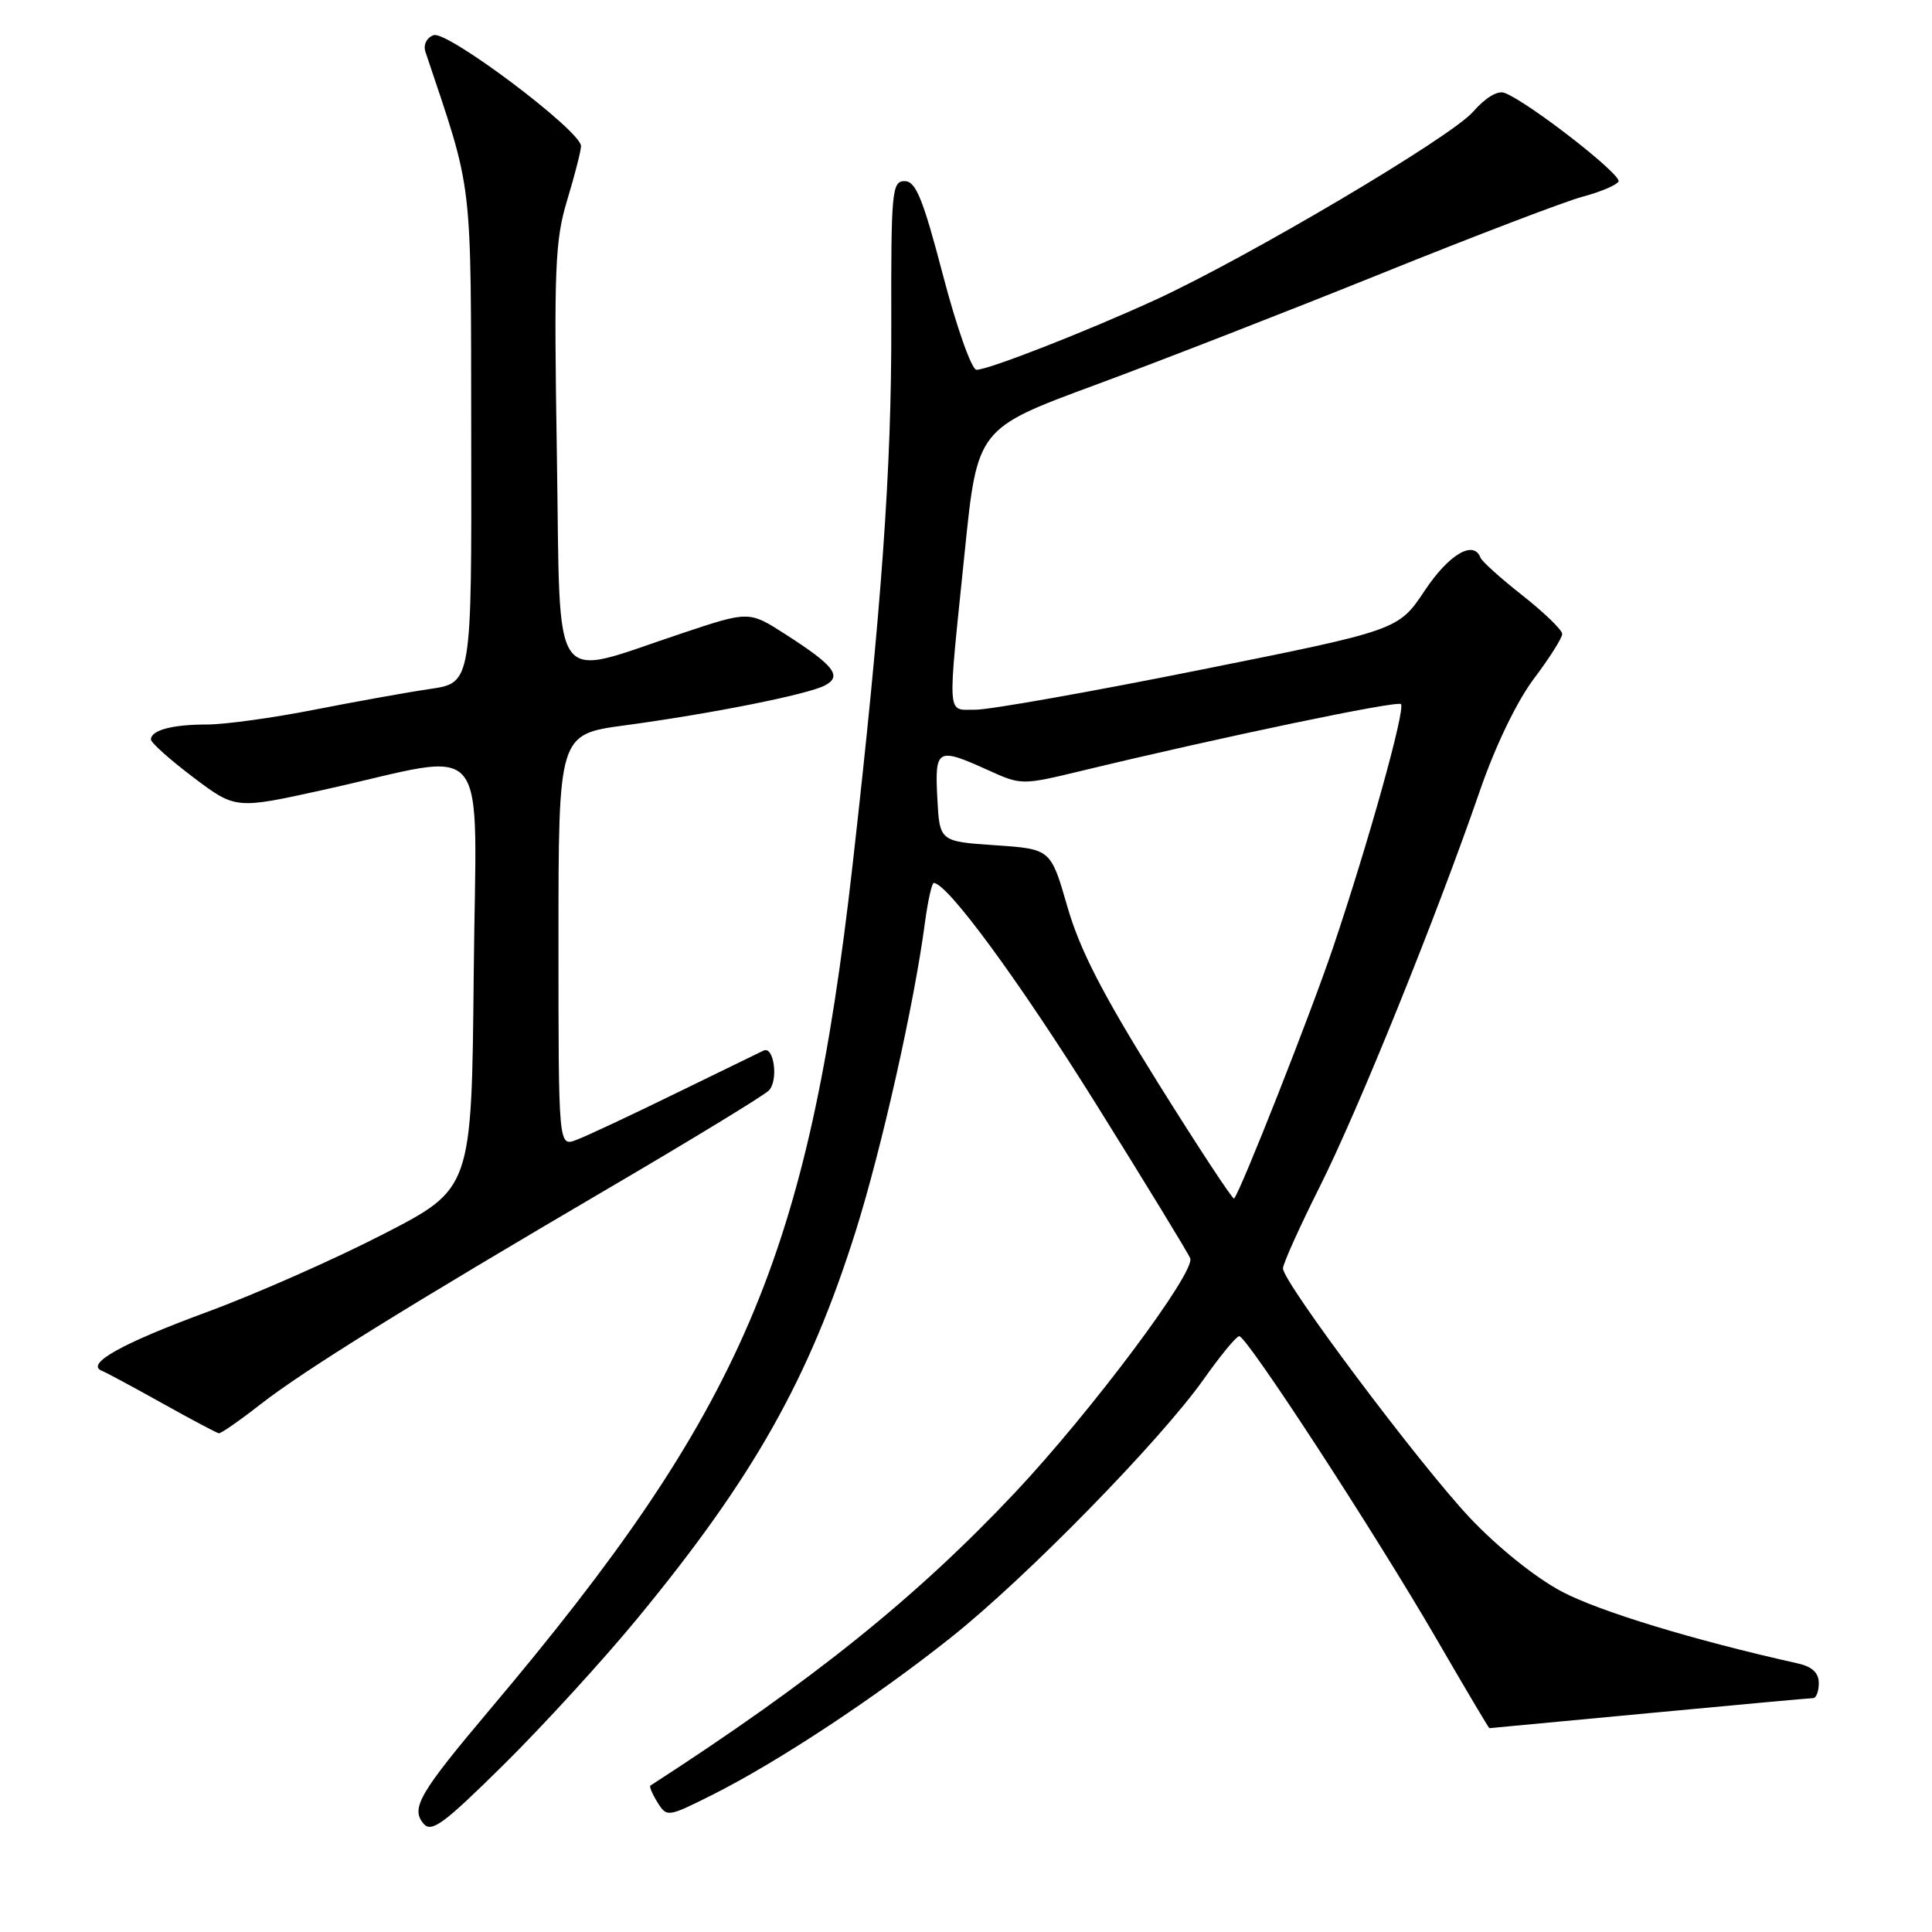 <?xml version="1.0" encoding="UTF-8" standalone="no"?>
<!DOCTYPE svg PUBLIC "-//W3C//DTD SVG 1.1//EN" "http://www.w3.org/Graphics/SVG/1.1/DTD/svg11.dtd" >
<svg xmlns="http://www.w3.org/2000/svg" xmlns:xlink="http://www.w3.org/1999/xlink" version="1.1" viewBox="0 0 256 256">
 <g >
 <path fill="currentColor"
d=" M 84.42 214.50 C 99.83 195.80 107.20 182.73 113.37 163.18 C 116.82 152.23 121.14 133.02 122.56 122.25 C 122.95 119.36 123.47 117.00 123.73 117.00 C 125.52 117.00 135.00 129.91 145.20 146.24 C 151.81 156.83 157.44 166.05 157.71 166.73 C 158.43 168.55 144.56 187.08 134.47 197.80 C 121.39 211.69 107.61 222.76 86.18 236.60 C 86.01 236.71 86.43 237.71 87.12 238.82 C 88.36 240.81 88.46 240.80 94.44 237.80 C 103.03 233.49 116.07 224.89 126.05 216.94 C 136.00 209.03 153.73 190.90 159.50 182.75 C 161.70 179.64 163.81 177.07 164.20 177.05 C 165.17 176.98 182.17 203.08 190.39 217.25 C 194.13 223.71 197.27 229.00 197.35 228.99 C 197.43 228.99 206.95 228.09 218.50 227.00 C 230.05 225.91 239.84 225.01 240.25 225.01 C 240.66 225.00 241.00 224.11 241.00 223.02 C 241.00 221.67 240.12 220.84 238.25 220.42 C 224.41 217.33 211.84 213.50 206.90 210.87 C 203.41 209.01 198.39 204.97 194.73 201.08 C 188.02 193.94 170.00 169.89 170.00 168.07 C 170.00 167.46 172.20 162.58 174.88 157.23 C 179.99 147.05 190.35 121.43 196.12 104.70 C 198.15 98.82 201.00 92.92 203.25 89.93 C 205.31 87.20 207.00 84.53 207.00 84.00 C 207.00 83.48 204.64 81.19 201.75 78.91 C 198.86 76.64 196.35 74.38 196.17 73.89 C 195.27 71.51 191.98 73.45 188.79 78.25 C 185.29 83.50 185.29 83.50 158.89 88.79 C 144.38 91.70 131.04 94.06 129.25 94.04 C 125.41 93.99 125.52 95.70 127.83 73.14 C 129.50 56.78 129.50 56.78 145.15 51.00 C 153.76 47.82 170.86 41.16 183.15 36.20 C 195.44 31.24 207.39 26.68 209.71 26.06 C 212.02 25.45 214.16 24.55 214.46 24.06 C 214.99 23.21 202.55 13.53 199.37 12.31 C 198.45 11.96 196.83 12.93 195.18 14.82 C 192.27 18.17 165.21 34.18 153.03 39.76 C 143.86 43.96 130.97 49.00 129.39 49.00 C 128.75 49.00 126.77 43.40 124.96 36.50 C 122.29 26.30 121.35 24.00 119.87 24.00 C 118.18 24.00 118.06 25.31 118.10 43.25 C 118.14 62.17 116.81 80.71 112.97 114.63 C 107.09 166.54 98.34 186.91 64.93 226.50 C 55.58 237.59 54.41 239.59 56.10 241.62 C 57.16 242.90 58.73 241.75 66.76 233.81 C 71.94 228.69 79.89 220.00 84.42 214.50 Z  M 34.50 186.09 C 40.33 181.55 53.80 173.19 81.00 157.24 C 91.72 150.95 101.11 145.23 101.85 144.52 C 103.18 143.25 102.57 138.54 101.17 139.21 C 100.80 139.38 95.61 141.91 89.63 144.83 C 83.66 147.75 77.70 150.55 76.38 151.04 C 74.00 151.95 74.00 151.95 74.00 124.63 C 74.00 97.30 74.00 97.30 82.75 96.12 C 94.30 94.56 107.05 92.02 109.31 90.82 C 111.63 89.60 110.55 88.20 104.05 84.03 C 99.25 80.95 99.25 80.95 90.38 83.91 C 72.64 89.80 74.30 92.16 73.79 60.34 C 73.39 35.49 73.54 31.86 75.16 26.50 C 76.16 23.20 76.98 19.99 76.99 19.36 C 77.01 17.36 59.22 3.98 57.45 4.66 C 56.51 5.02 56.06 5.95 56.38 6.89 C 62.77 25.99 62.38 22.73 62.44 57.99 C 62.50 90.48 62.50 90.48 57.00 91.29 C 53.98 91.73 47.05 92.98 41.61 94.05 C 36.17 95.12 29.80 96.00 27.44 96.00 C 22.83 96.00 20.00 96.75 20.00 97.99 C 20.00 98.41 22.53 100.67 25.61 103.00 C 31.22 107.23 31.22 107.23 42.86 104.66 C 65.51 99.65 63.07 96.66 62.77 129.12 C 62.50 157.50 62.50 157.50 50.85 163.50 C 44.44 166.81 33.87 171.48 27.35 173.88 C 16.13 178.01 11.25 180.74 13.50 181.64 C 14.05 181.85 17.65 183.79 21.50 185.94 C 25.35 188.09 28.73 189.88 29.00 189.92 C 29.27 189.96 31.75 188.24 34.50 186.09 Z  M 153.42 143.45 C 146.08 131.70 143.08 125.86 141.43 120.13 C 139.23 112.50 139.23 112.50 131.87 112.00 C 124.50 111.50 124.50 111.50 124.20 105.75 C 123.86 99.17 124.18 98.99 130.93 102.05 C 135.34 104.05 135.38 104.05 143.43 102.11 C 161.79 97.68 185.13 92.80 185.63 93.30 C 186.27 93.94 181.29 111.79 176.62 125.60 C 173.66 134.37 164.34 157.99 163.52 158.81 C 163.35 158.98 158.80 152.07 153.42 143.45 Z "/>
</g>
</svg>
